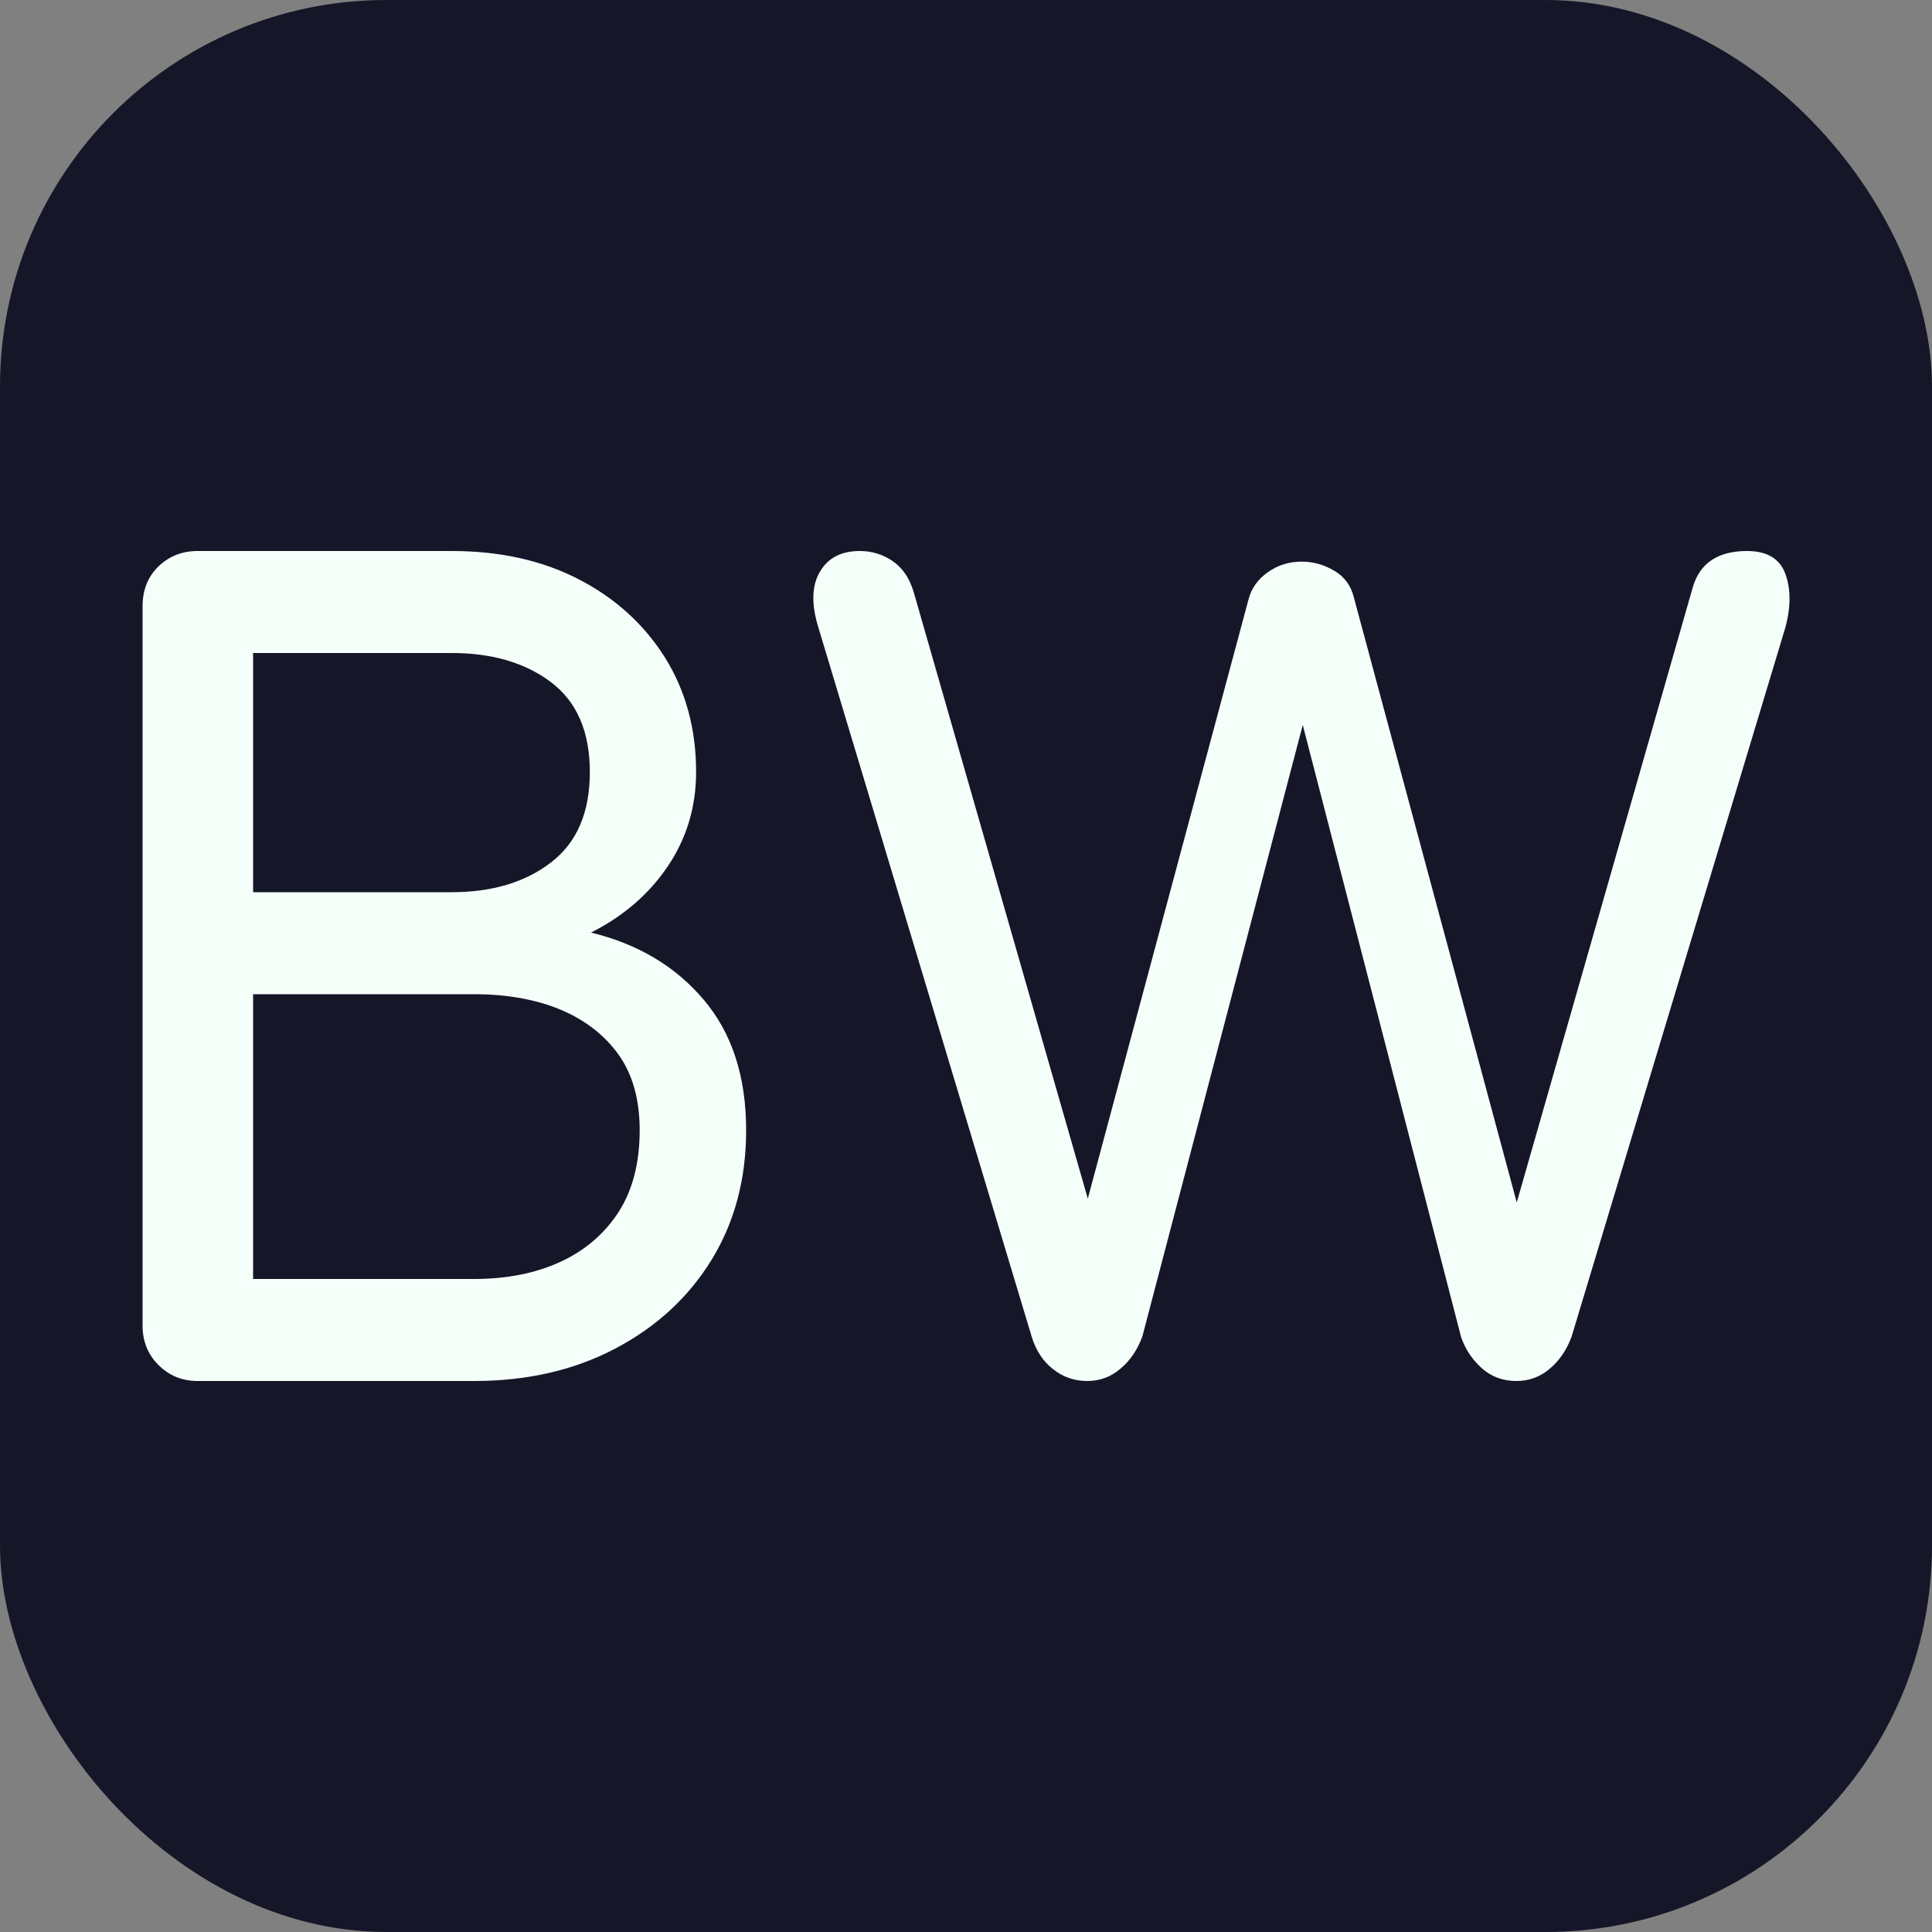 <svg xmlns="http://www.w3.org/2000/svg" width="256" height="256" viewBox="0 0 100 100"><rect x="0" y="0" width="100" height="100" fill="#808080" stroke="none"/><rect width="100" height="100" rx="20" fill="#161629"></rect><path fill="#f5fffa" d="M24.54 71.48L10.23 71.48Q9.03 71.48 8.20 70.65Q7.38 69.83 7.38 68.62L7.38 68.62L7.38 31.38Q7.38 30.12 8.20 29.32Q9.03 28.52 10.23 28.52L10.23 28.52L23.38 28.52Q27.12 28.52 29.95 29.98Q32.78 31.44 34.41 34.02Q36.03 36.61 36.03 39.96L36.03 39.96Q36.03 42.66 34.57 44.83Q33.11 47.00 30.59 48.27L30.59 48.27Q34.22 49.15 36.41 51.73Q38.62 54.32 38.62 58.50L38.62 58.50Q38.62 62.29 36.83 65.21Q35.04 68.12 31.85 69.80Q28.66 71.48 24.54 71.48L24.54 71.48ZM13.10 51.46L13.10 66.20L24.54 66.20Q27.07 66.20 28.99 65.32Q30.91 64.44 32.02 62.73Q33.11 61.03 33.11 58.50L33.11 58.50Q33.11 56.13 32.02 54.59Q30.91 53.05 28.99 52.25Q27.07 51.46 24.54 51.46L24.54 51.46L13.10 51.46ZM13.10 33.80L13.10 46.18L23.38 46.18Q26.52 46.18 28.52 44.64Q30.53 43.10 30.53 39.96L30.53 39.96Q30.53 36.83 28.52 35.31Q26.52 33.80 23.38 33.80L23.38 33.80L13.10 33.80ZM56.27 71.48L56.27 71.48Q55.28 71.48 54.51 70.87Q53.74 70.27 53.41 69.22L53.41 69.22L42.36 32.48Q41.80 30.67 42.44 29.59Q43.07 28.52 44.50 28.52L44.50 28.52Q45.44 28.52 46.20 29.04Q46.98 29.57 47.30 30.67L47.30 30.67L56.93 64.22L55.72 64.22L64.63 31.00Q64.85 30.17 65.62 29.62Q66.39 29.07 67.38 29.07L67.38 29.07Q68.26 29.07 69.06 29.54Q69.86 30.01 70.08 30.94L70.08 30.94L79.04 64.22L77.94 64.22L87.62 30.39Q88.17 28.52 90.43 28.52L90.43 28.52Q91.97 28.52 92.41 29.70Q92.84 30.89 92.41 32.48L92.41 32.48L81.35 69.17Q80.97 70.21 80.22 70.84Q79.48 71.48 78.49 71.48L78.49 71.48Q77.44 71.48 76.70 70.82Q75.96 70.16 75.63 69.22L75.63 69.22L66.78 35.01L68.09 35.01L59.13 69.17Q58.75 70.21 58.00 70.84Q57.26 71.48 56.27 71.48Z"></path></svg>
